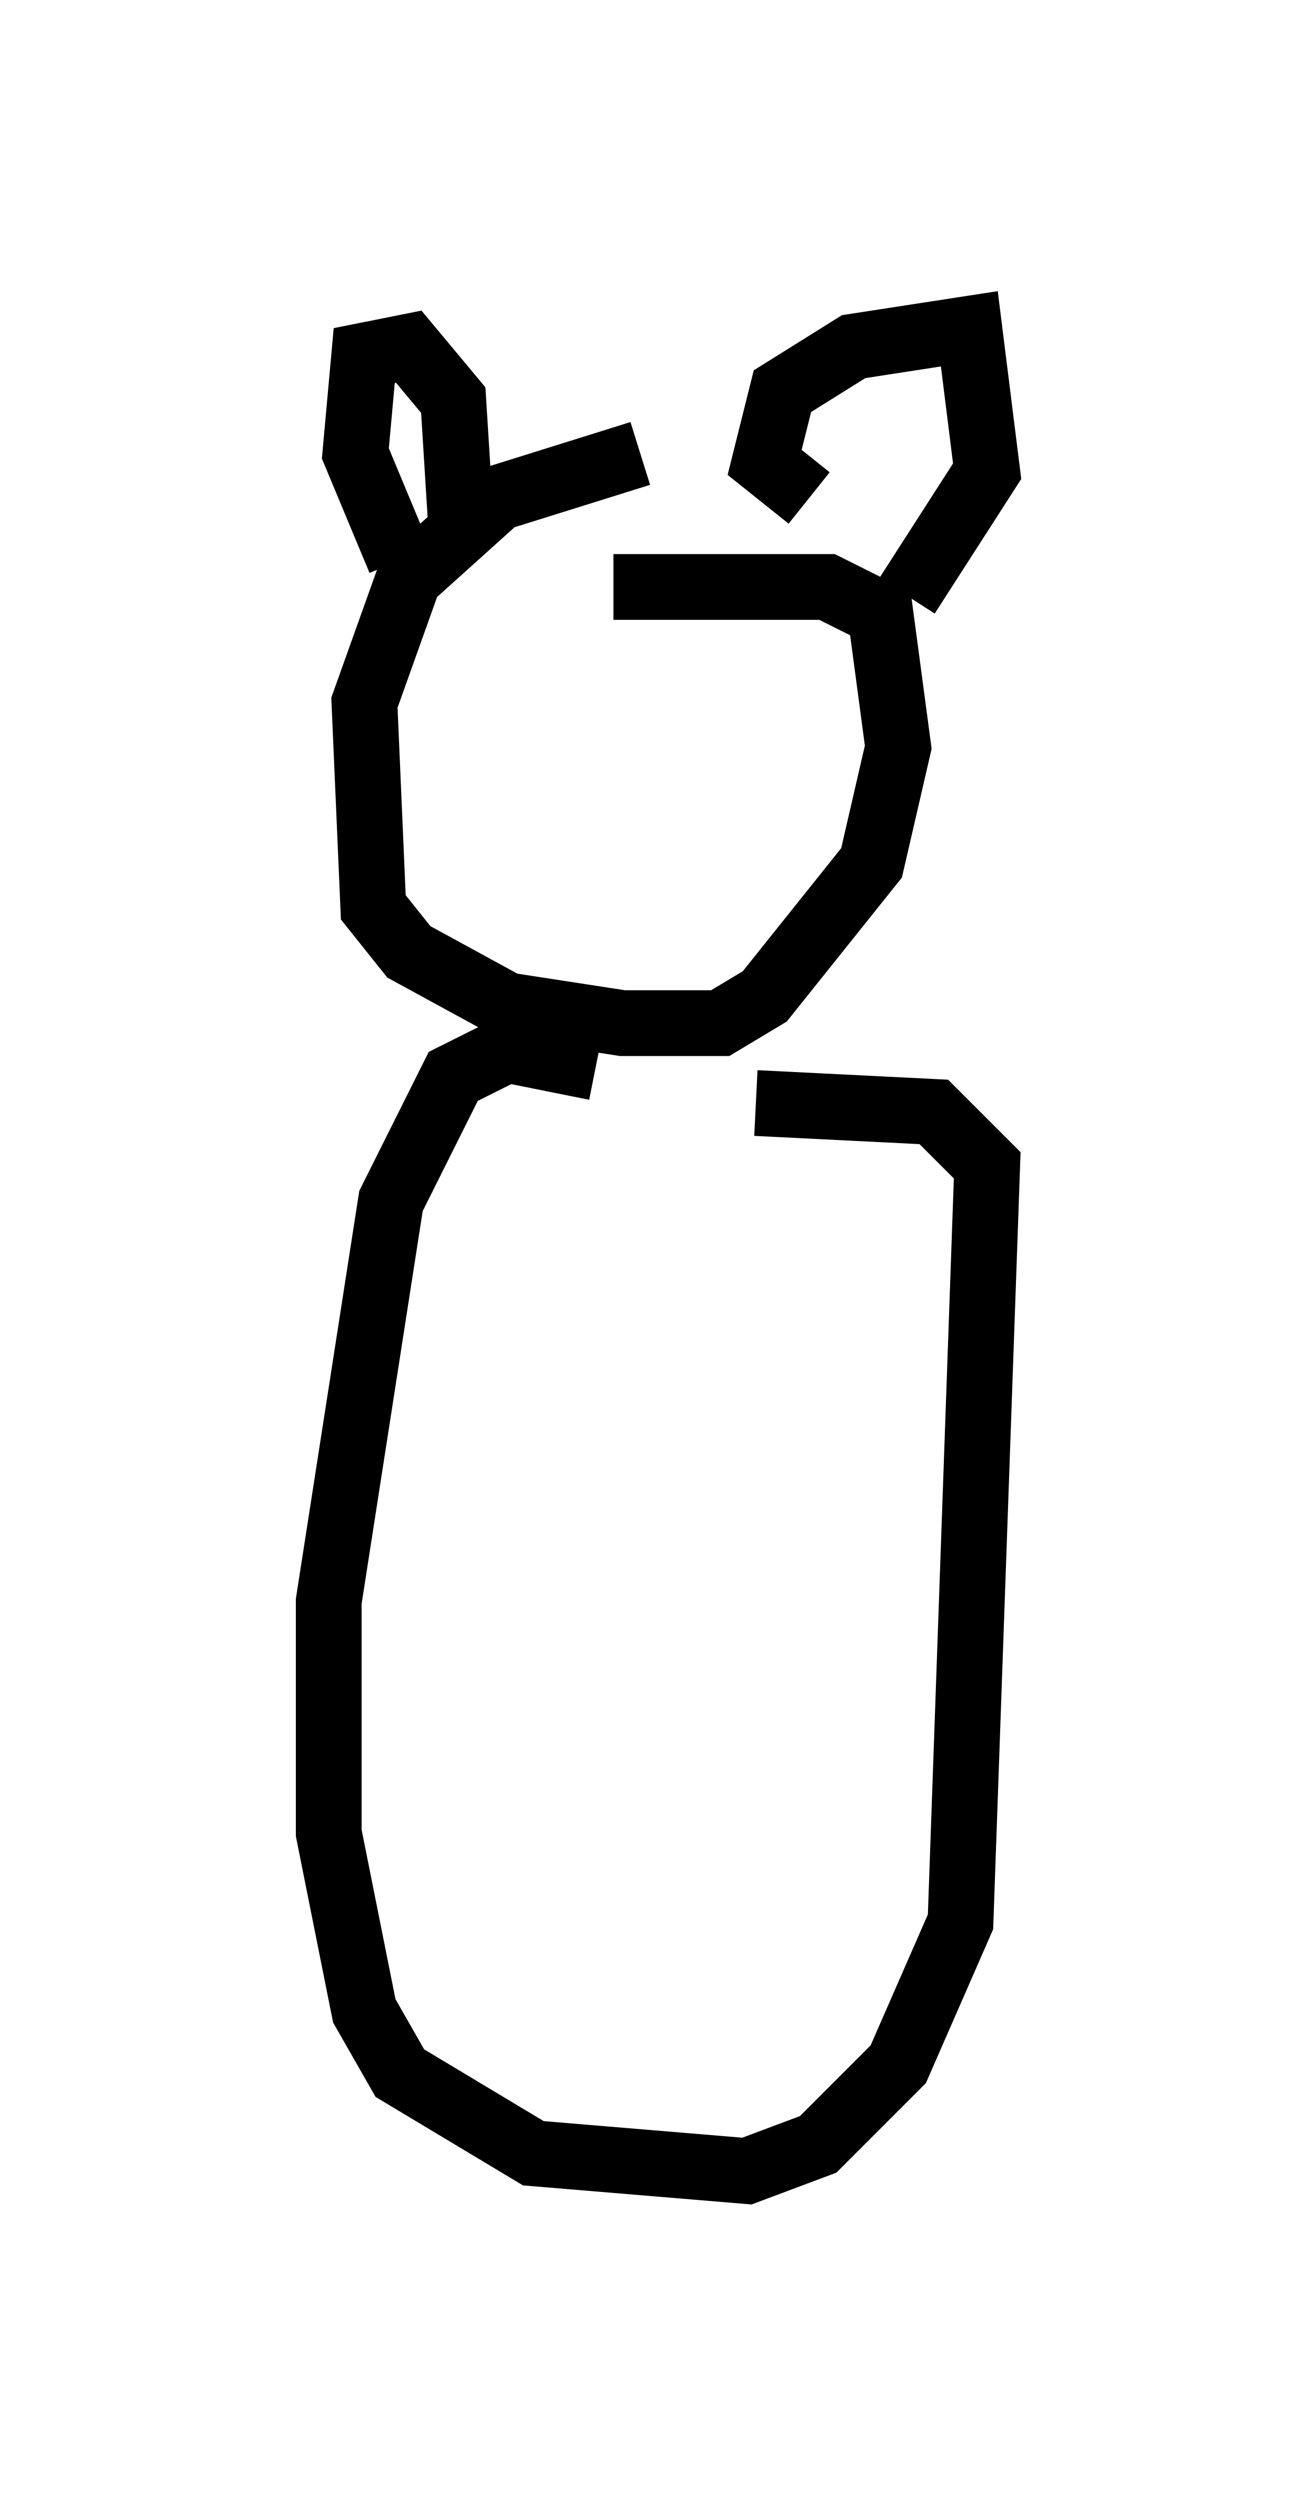 <?xml version="1.0" encoding="utf-8" ?>
<svg baseProfile="full" height="38.011" version="1.1" width="20.013" xmlns="http://www.w3.org/2000/svg" xmlns:ev="http://www.w3.org/2001/xml-events" xmlns:xlink="http://www.w3.org/1999/xlink"><defs /><rect fill="white" height="38.011" width="20.013" x="0" y="0" /><path d="M11.631, 7.3 m-1.894, -0.406 l-2.165, 0.677 -1.353, 1.218 l-0.677, 1.894 0.135, 3.112 l0.541, 0.677 1.488, 0.812 l1.759, 0.271 1.488, 0.0 l0.677, -0.406 1.624, -2.03 l0.406, -1.759 -0.271, -2.03 l-0.812, -0.406 -3.248, 0.0 m-3.248, -0.406 l-0.677, -1.624 0.135, -1.488 l0.677, -0.135 0.677, 0.812 l0.135, 2.165 m5.277, -0.677 l-0.677, -0.541 0.271, -1.083 l1.083, -0.677 1.759, -0.271 l0.271, 2.165 -1.218, 1.894 m-4.736, 7.172 l-1.353, -0.271 -0.812, 0.406 l-0.947, 1.894 -0.947, 6.089 l0.0, 3.518 0.541, 2.706 l0.541, 0.947 2.03, 1.218 l3.248, 0.271 1.083, -0.406 l1.218, -1.218 0.947, -2.165 l0.406, -11.502 -0.812, -0.812 l-2.706, -0.135 " fill="none" stroke="black" stroke-width="1" /></svg>